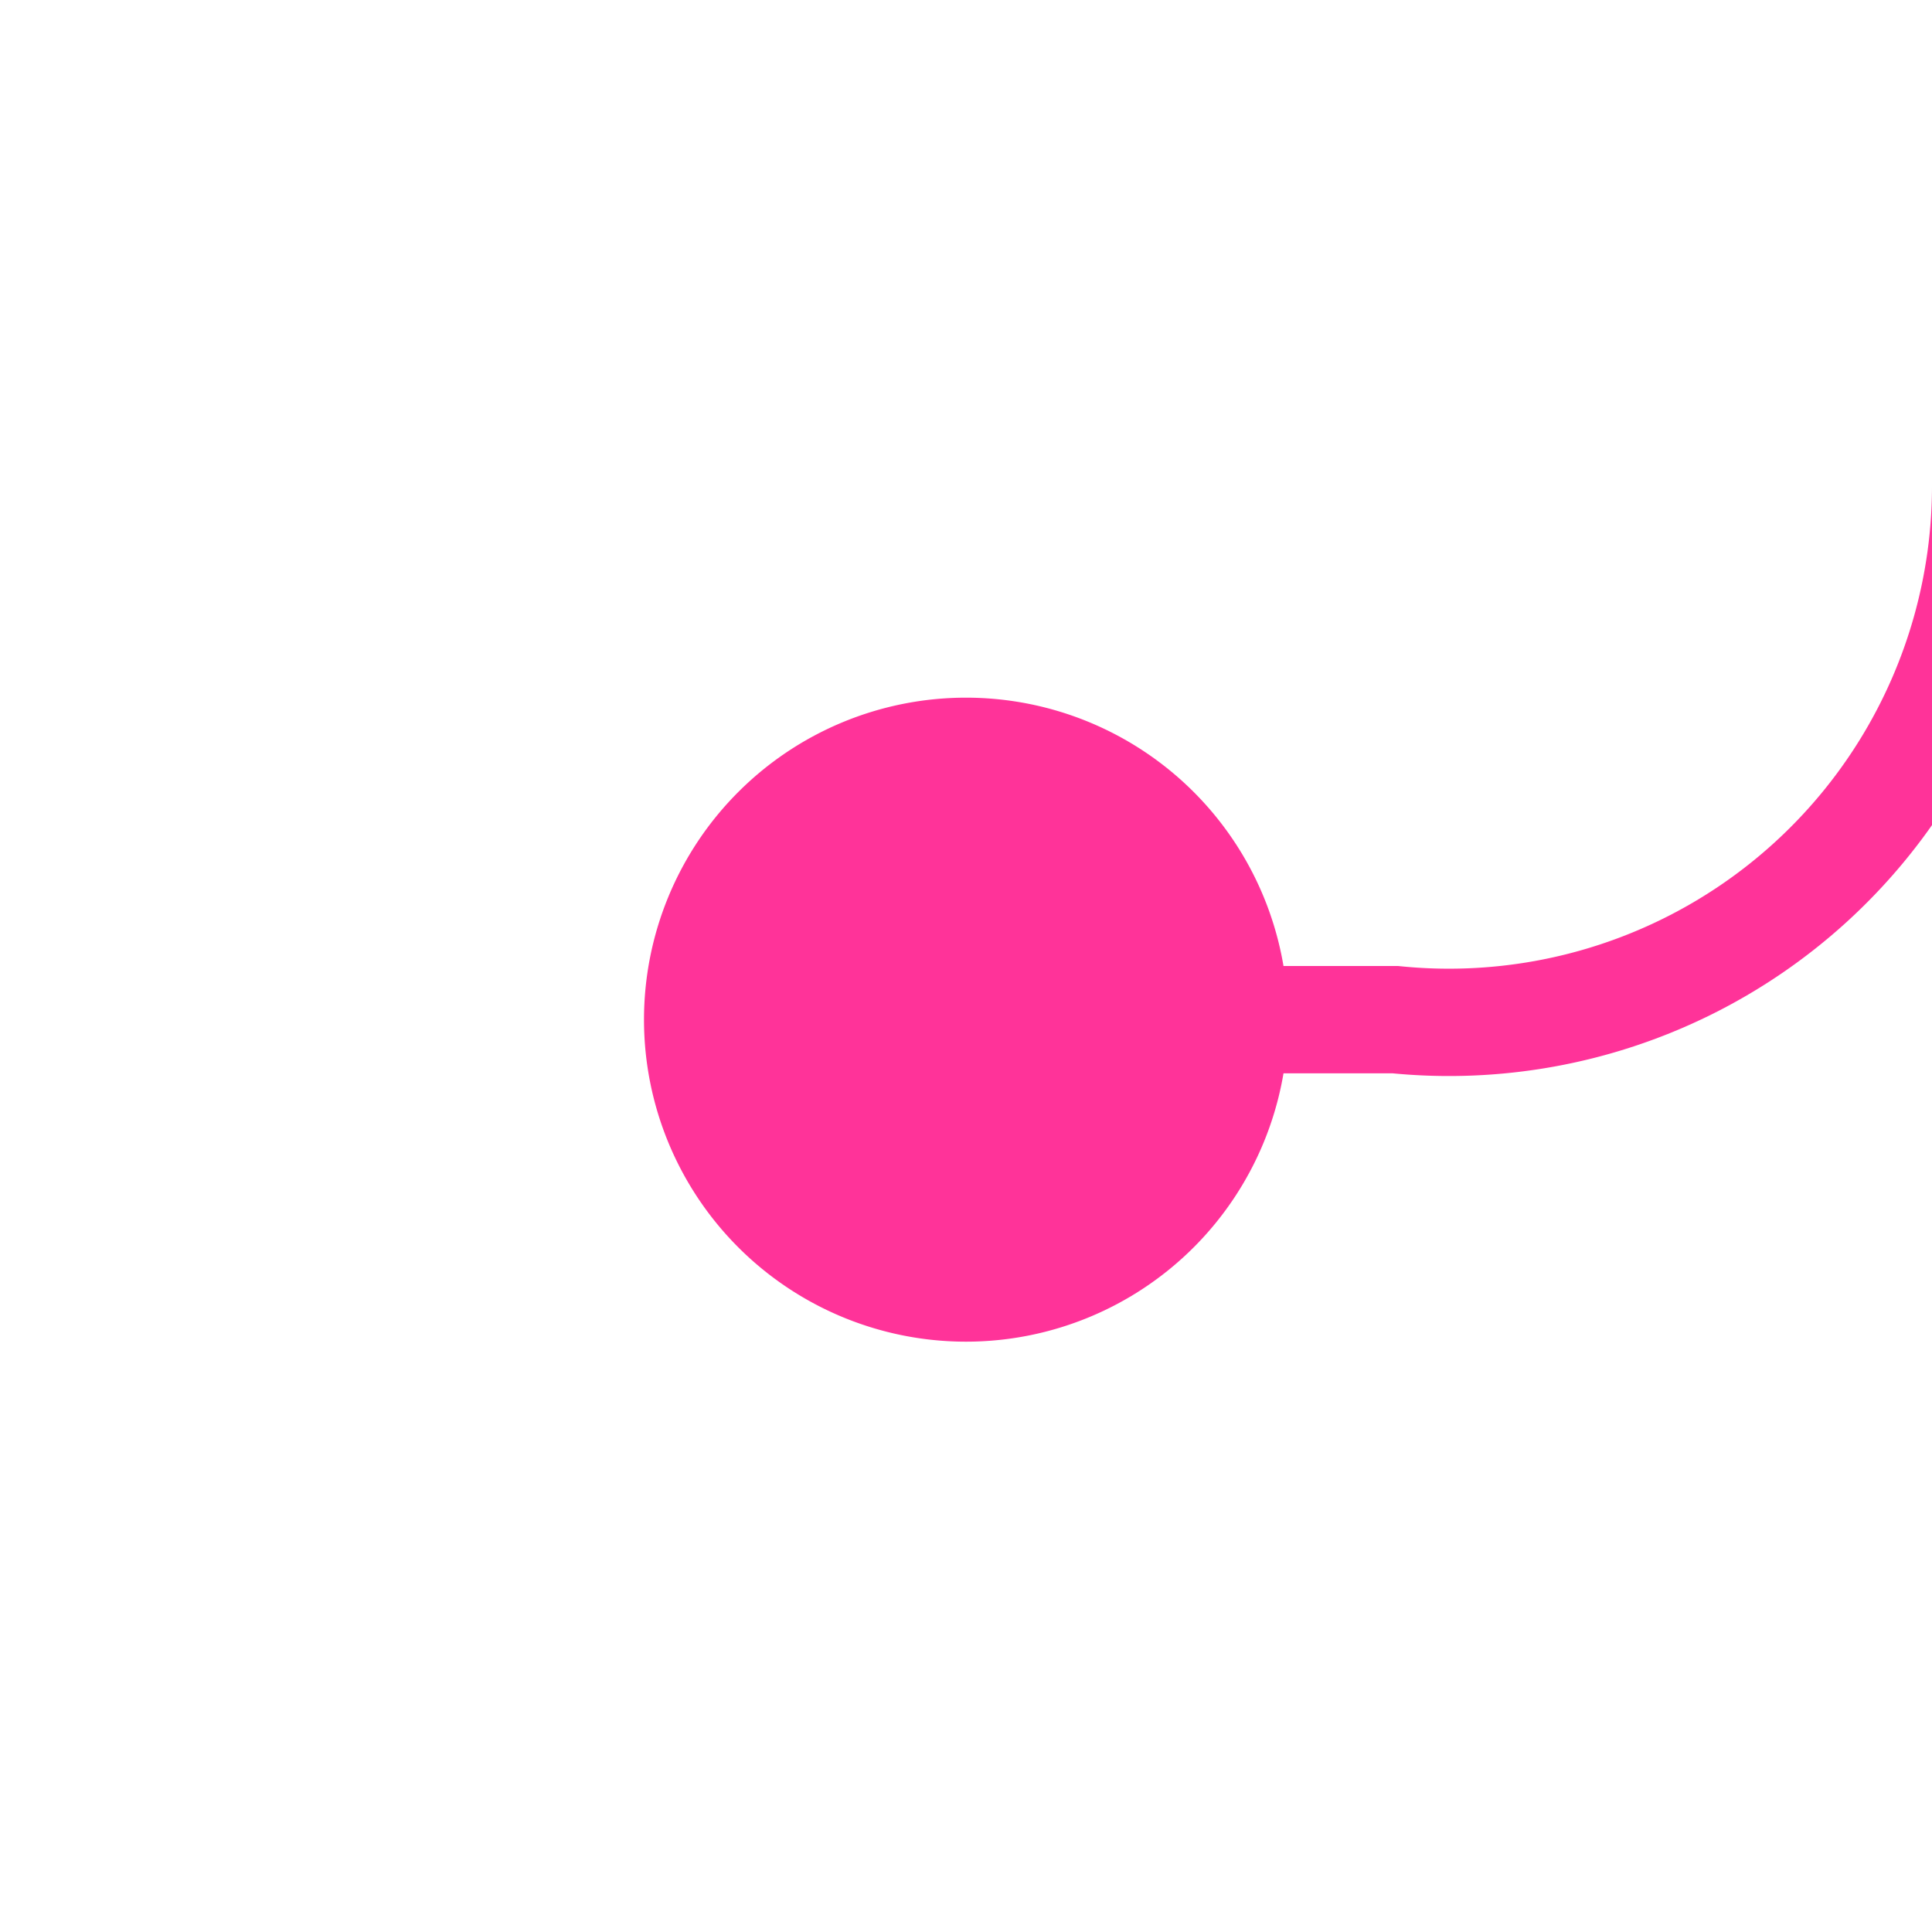 ﻿<?xml version="1.0" encoding="utf-8"?>
<svg version="1.1" xmlns:xlink="http://www.w3.org/1999/xlink" width="18px" height="18px" preserveAspectRatio="xMinYMid meet" viewBox="331 496  18 16" xmlns="http://www.w3.org/2000/svg">
  <path d="M 338 504.5  L 344 504.5  A 5 5 0 0 0 349.5 499.5 L 349.5 485  " stroke-width="1" stroke="#ff3399" fill="none" />
  <path d="M 340 501.5  A 3 3 0 0 0 337 504.5 A 3 3 0 0 0 340 507.5 A 3 3 0 0 0 343 504.5 A 3 3 0 0 0 340 501.5 Z " fill-rule="nonzero" fill="#ff3399" stroke="none" />
</svg>